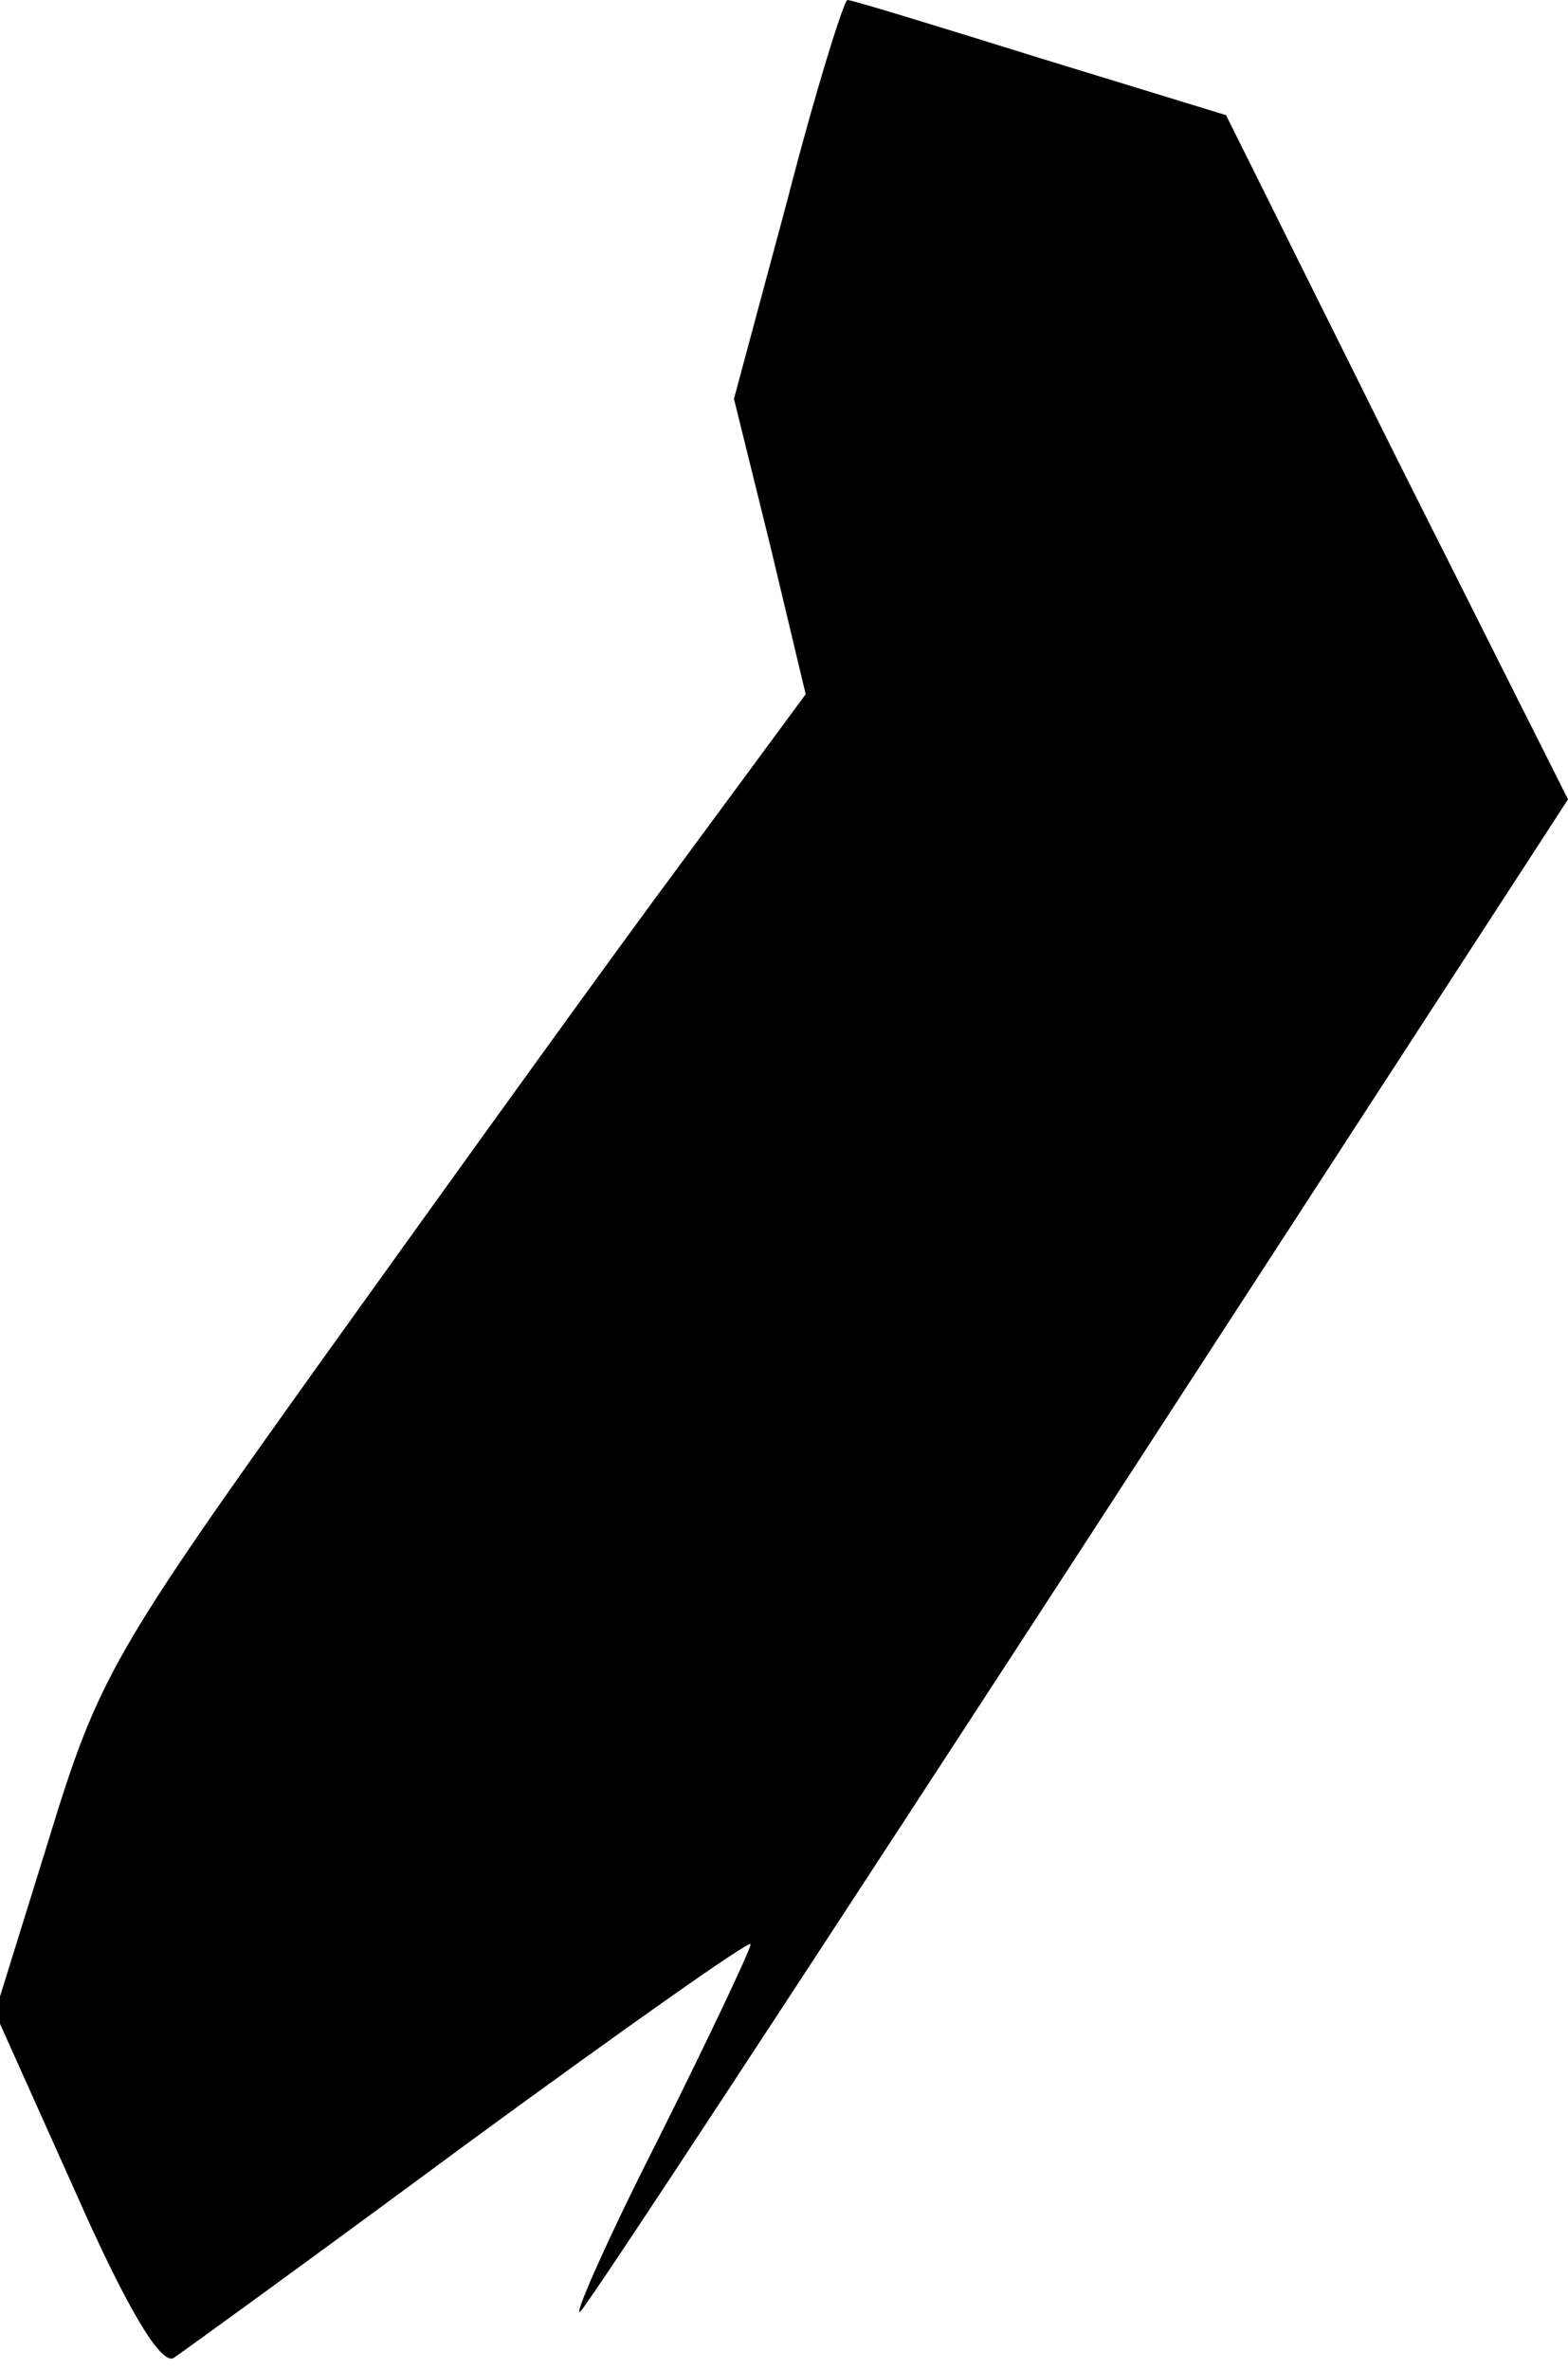 <?xml version="1.0" standalone="no"?>
<!DOCTYPE svg PUBLIC "-//W3C//DTD SVG 20010904//EN"
 "http://www.w3.org/TR/2001/REC-SVG-20010904/DTD/svg10.dtd">
<svg version="1.0" xmlns="http://www.w3.org/2000/svg"
 width="94pt" height="142pt" viewBox="0 0 94 142"
 preserveAspectRatio="xMidYMid meet">
<g transform="translate(0,142) scale(0.1,-0.1)"
fill="#000000" stroke="none">
<path fill="#000000" stroke="none" d="M472 1300 l-32 -119 22 -89 21 -88 -73
-99 c-41 -55 -136 -187 -212 -293 -131 -183 -139 -197 -169 -295 l-32 -103 48
-107 c30 -68 51 -104 59 -100 6 4 86 62 178 130 93 68 168 121 168 118 0 -3
-25 -56 -56 -118 -31 -61 -51 -107 -46 -102 6 6 141 212 301 458 l291 448
-103 205 -102 205 -111 34 c-61 19 -113 35 -116 35 -2 0 -19 -54 -36 -120z"/>
</g>
</svg>
